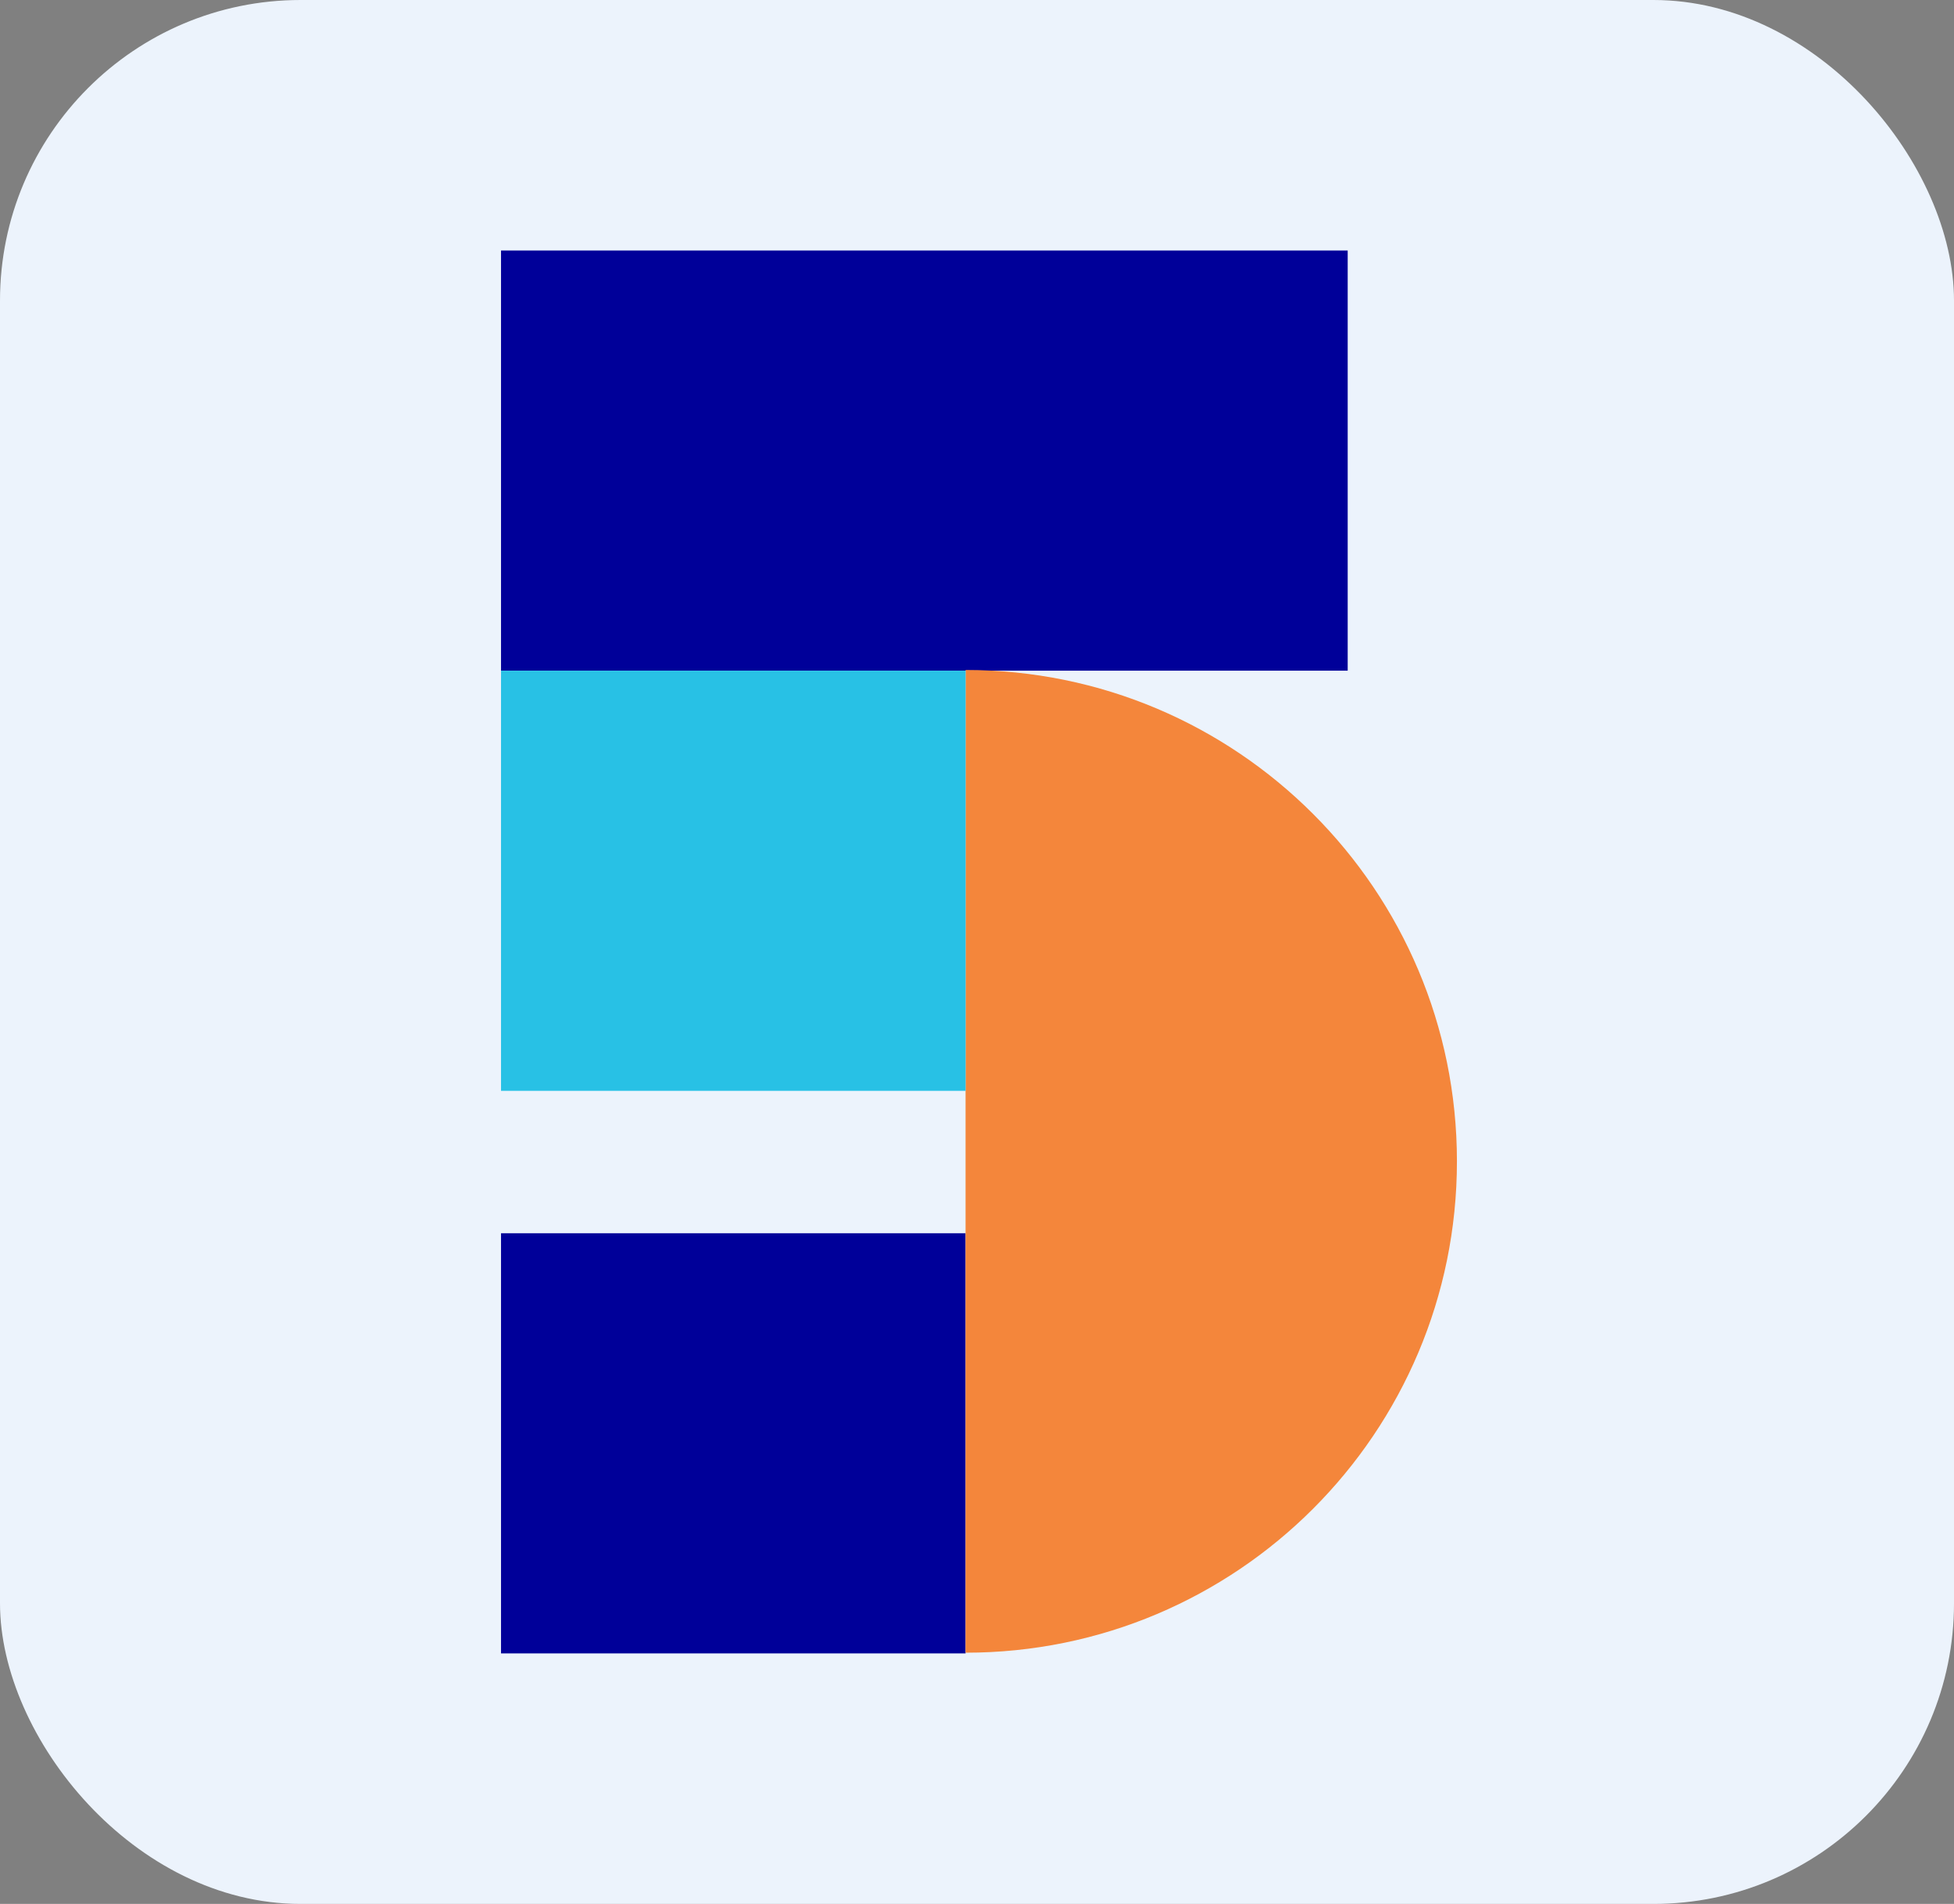 <svg width="195" height="190" viewBox="0 0 195 190" fill="none" xmlns="http://www.w3.org/2000/svg">
<rect x="0" y="0" width="195" height="190" fill="#808080" stroke="none"/>
<rect width="195" height="190" rx="30" fill="#ECF3FC"/>
<path d="M134.493 25H50V66.93H134.493V25Z" fill="#000099"/>
<path d="M96.362 123.07H50V165H96.362V123.07Z" fill="#000099"/>
<path fillRule="evenodd" clipRule="evenodd" d="M96.359 164.93C123.445 164.93 145.395 142.98 145.395 115.894C145.395 88.809 123.445 66.859 96.359 66.859V164.93Z" fill="#F4863B"/>
<path d="M96.362 66.93H50V108.859H96.362V66.93Z" fill="#28C1E5"/>
</svg>
